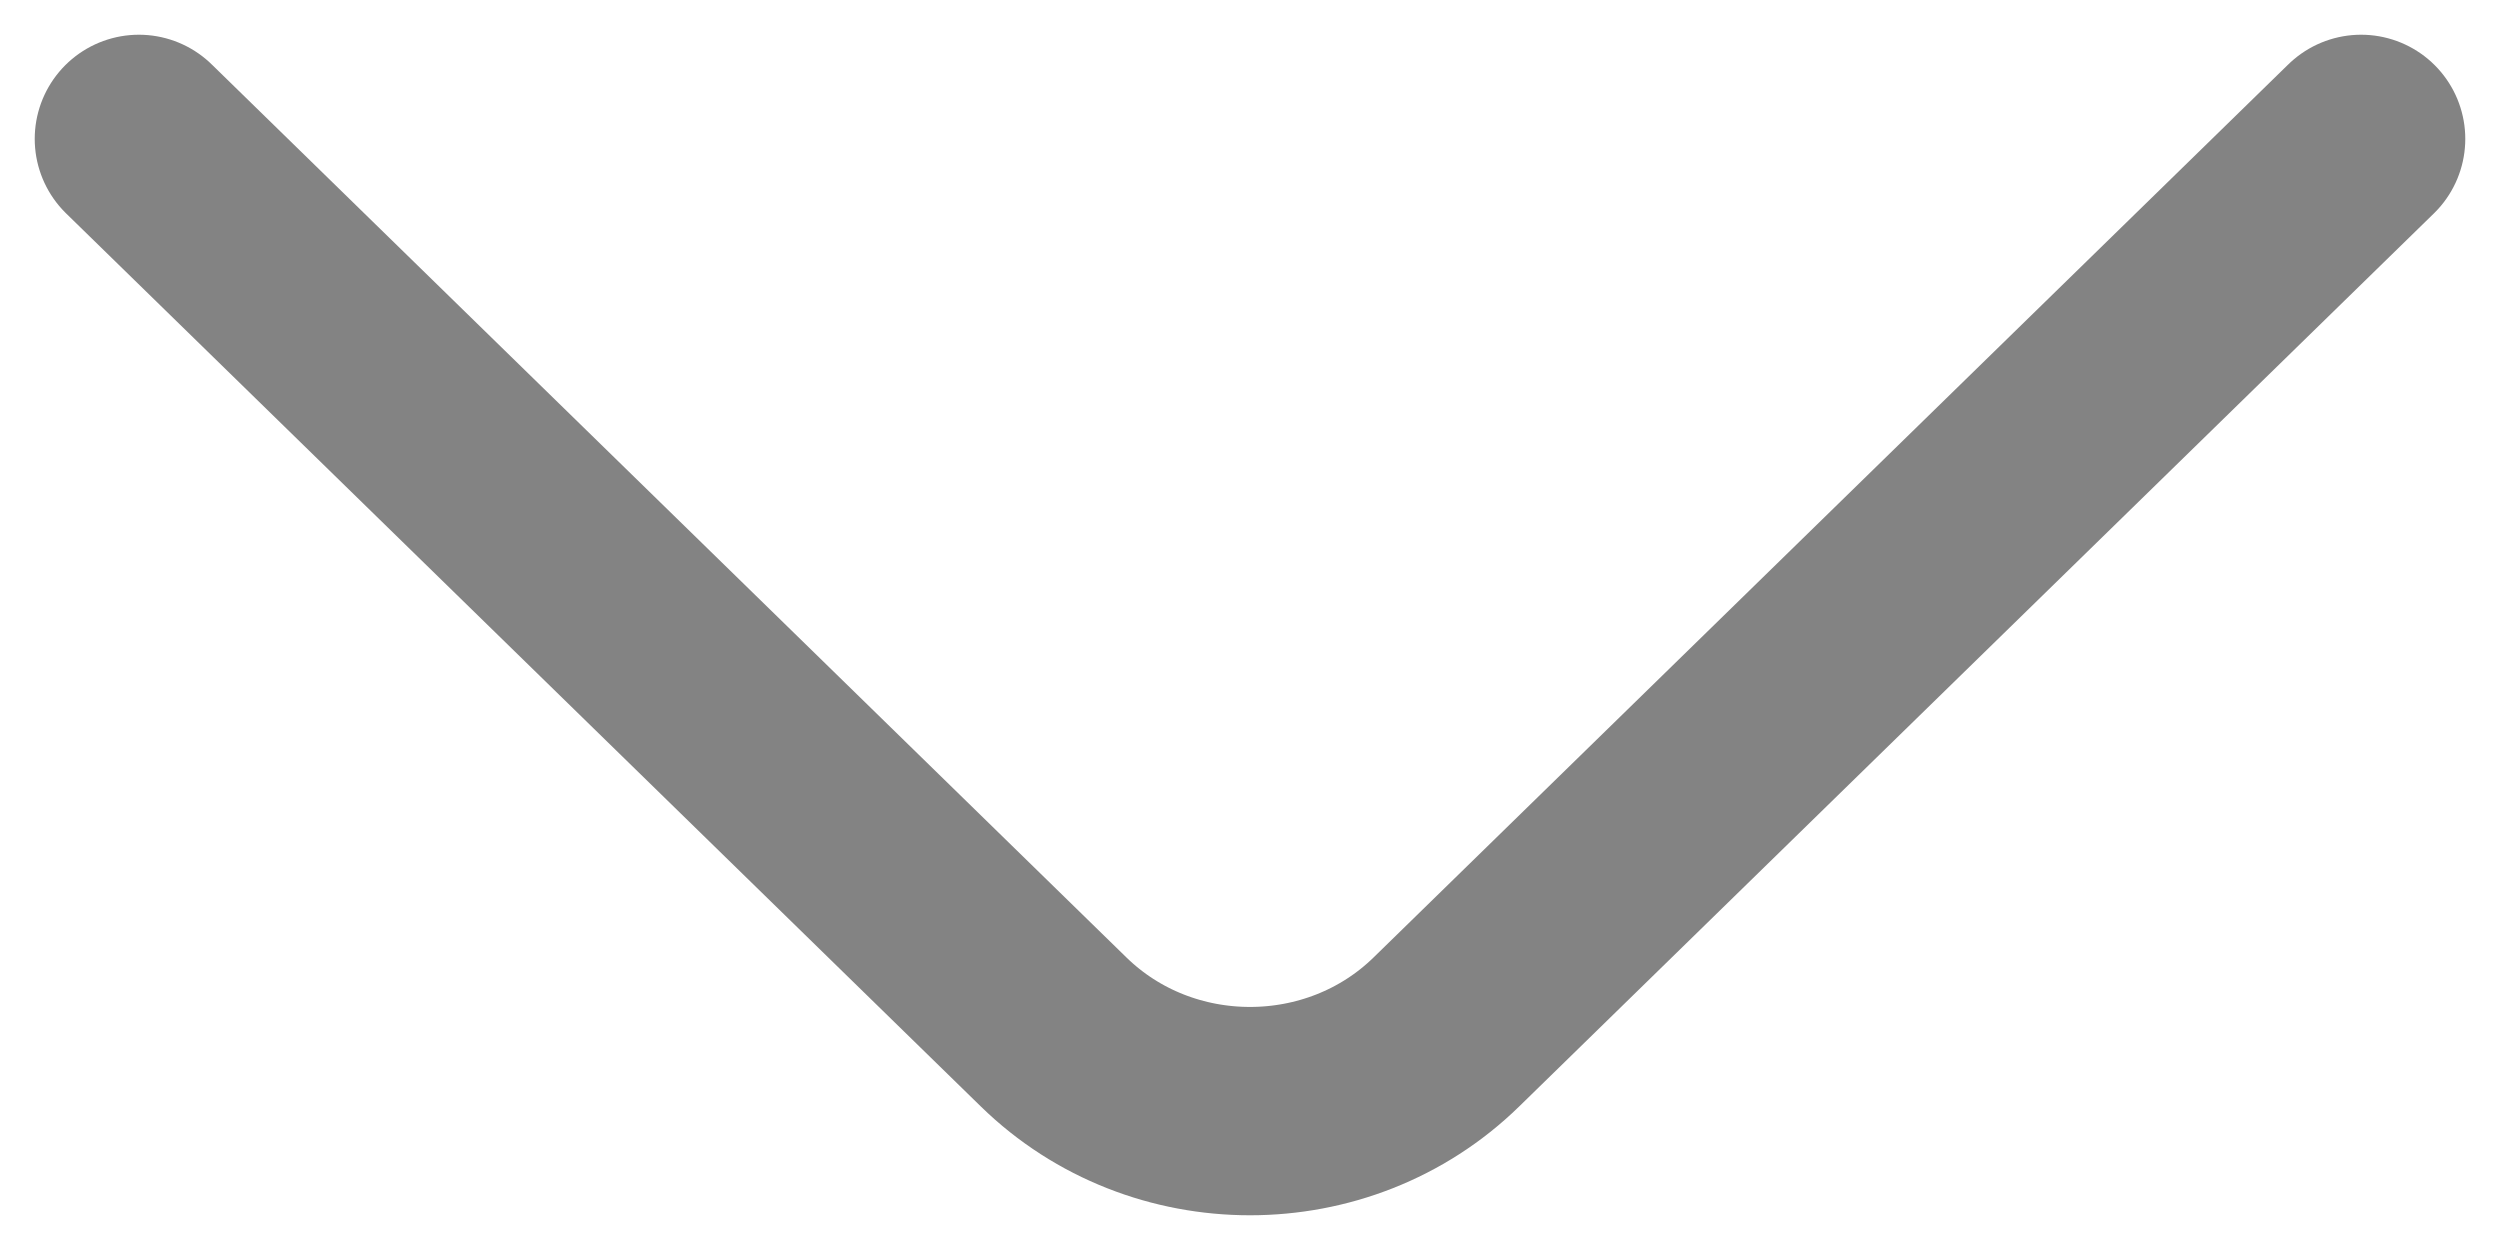 <svg width="18" height="9" viewBox="0 0 18 9" fill="none" xmlns="http://www.w3.org/2000/svg">
<path d="M17 1L10.414 7.43C9.636 8.19 8.364 8.19 7.586 7.43L1 1" stroke="#838383" stroke-width="1.5" stroke-miterlimit="10" stroke-linecap="round" stroke-linejoin="round"/>
</svg>
